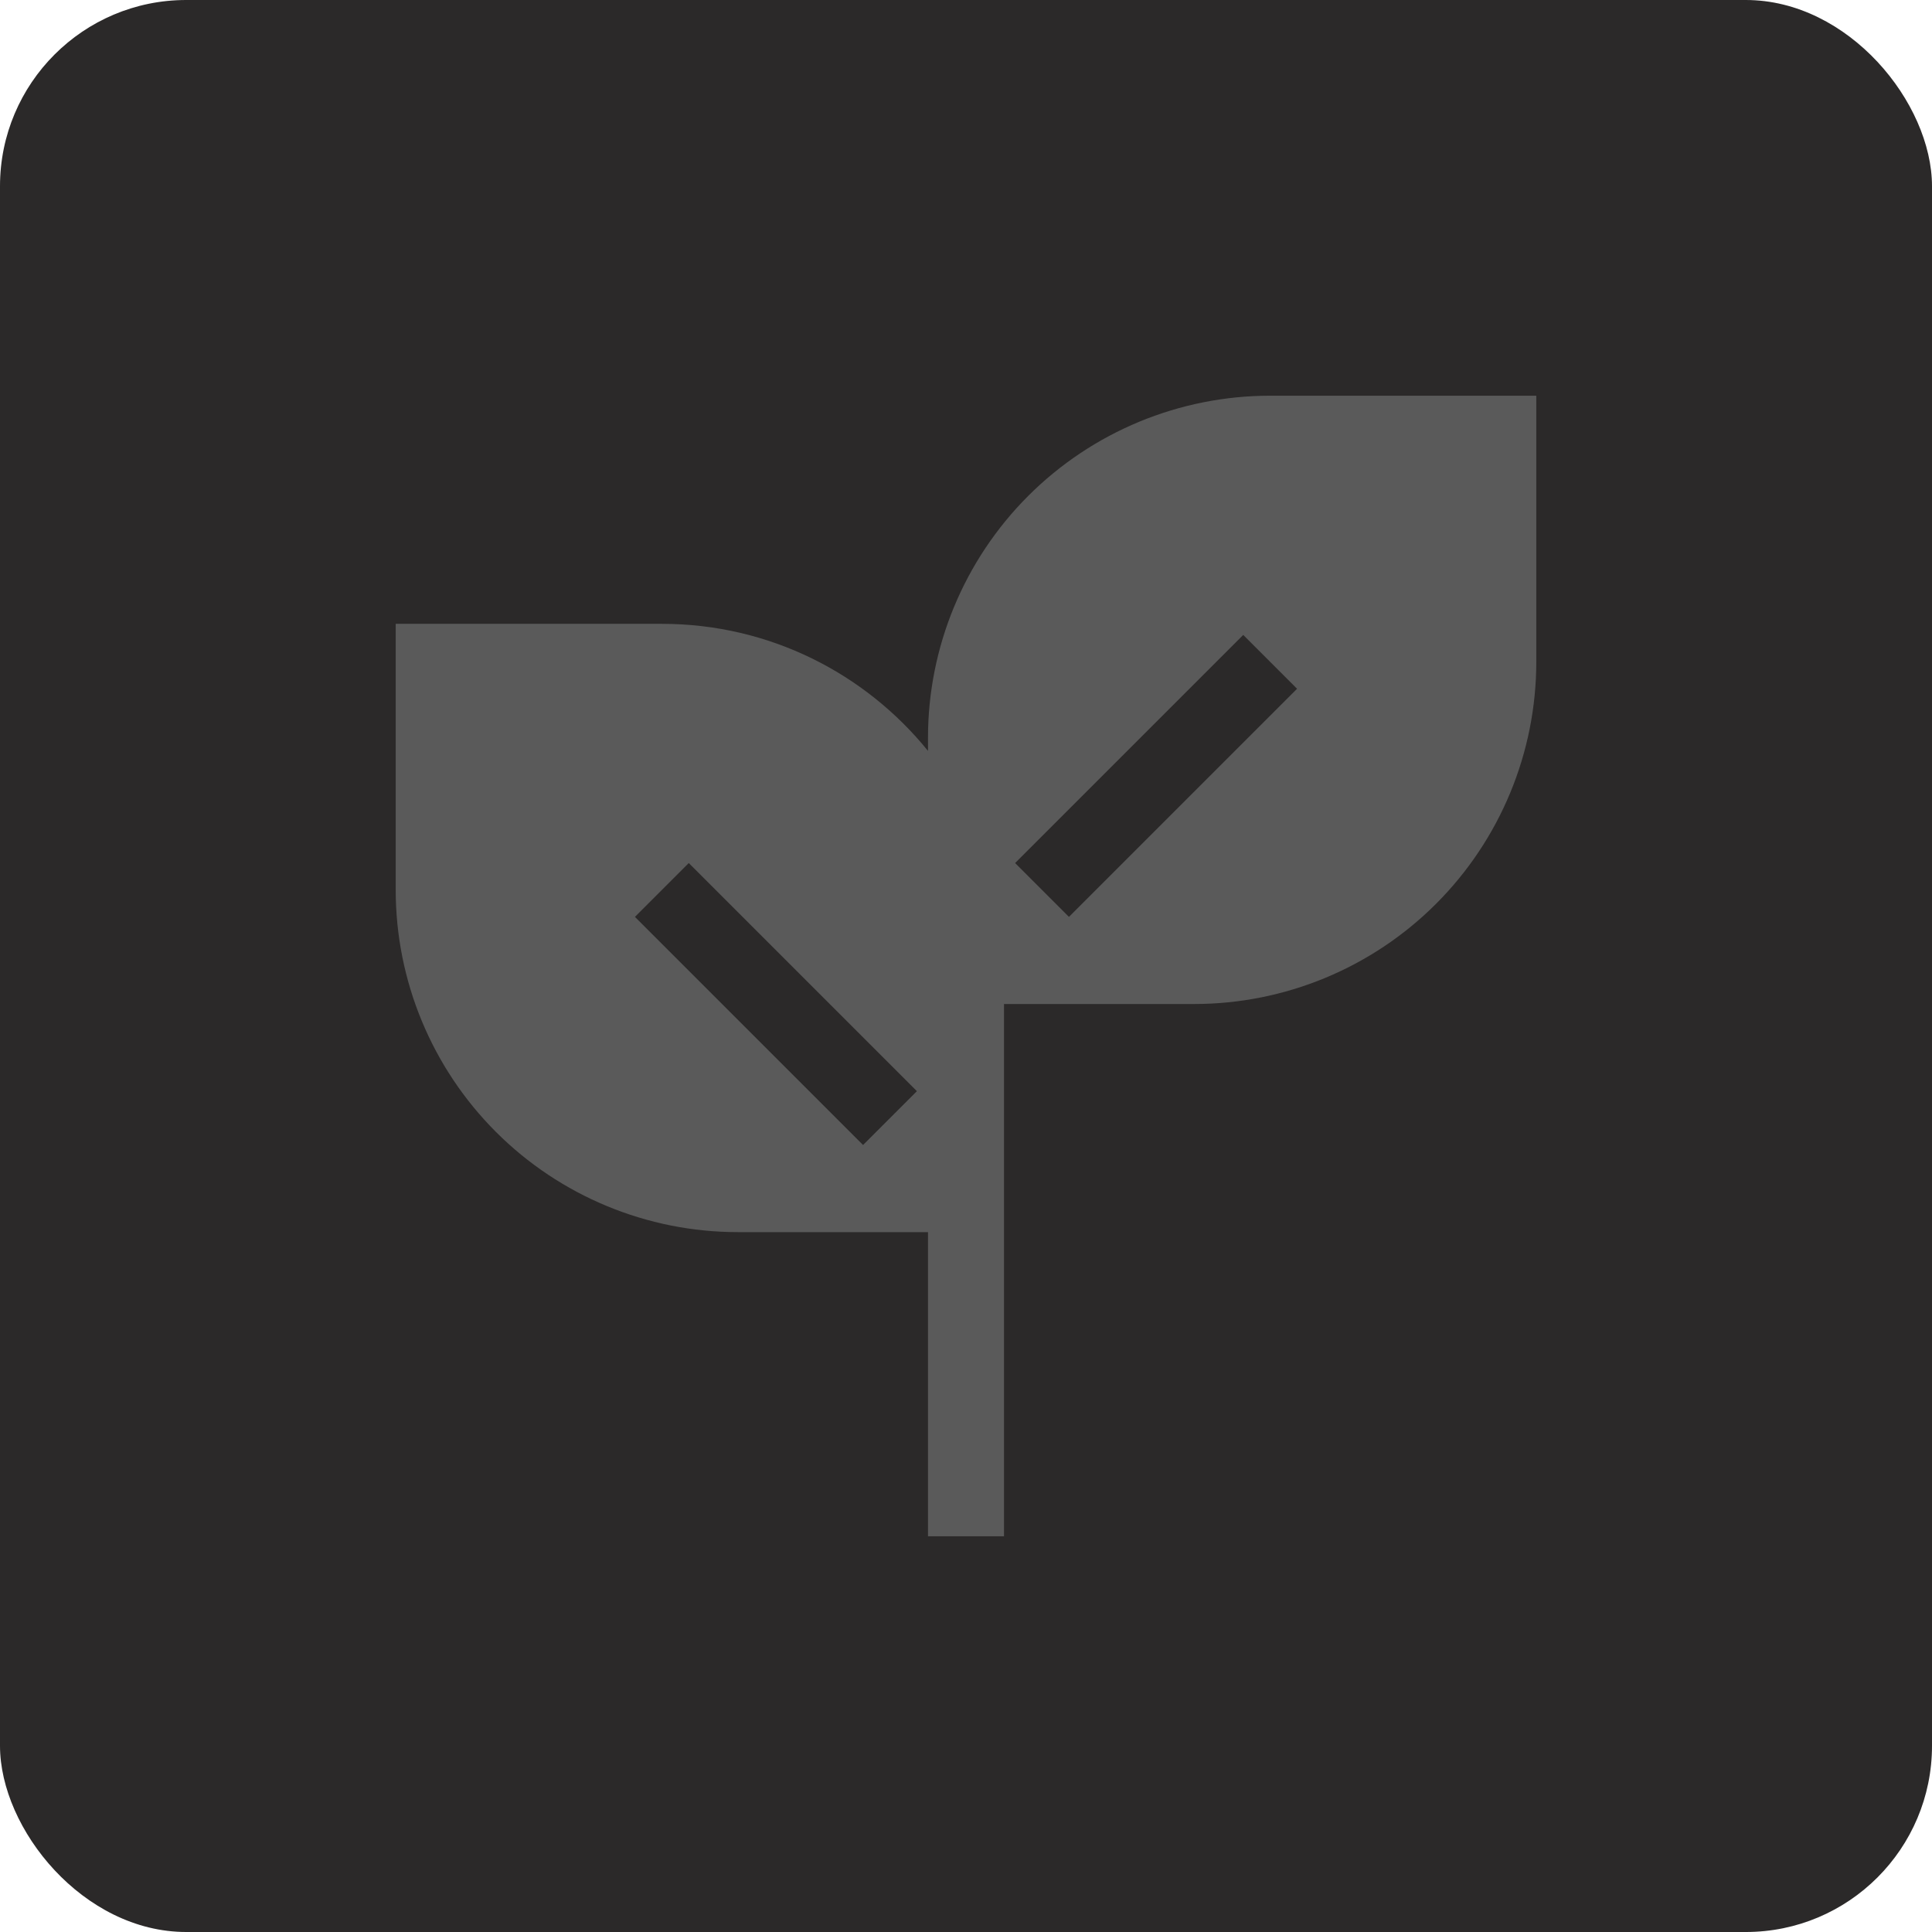 <svg width="83" height="83" viewBox="0 0 83 83" fill="none" xmlns="http://www.w3.org/2000/svg">
<rect width="83" height="83" rx="8" fill="#2B2929"/>
<path fill-rule="evenodd" clip-rule="evenodd" d="M39.867 31.7C39.867 27.801 41.415 24.062 44.172 21.305C46.929 18.549 50.668 17 54.567 17H66V28.433C66 32.332 64.451 36.071 61.694 38.828C58.938 41.585 55.199 43.133 51.3 43.133H43.133V66H39.867V52.933H31.7C27.801 52.933 24.062 51.385 21.305 48.628C18.549 45.871 17 42.132 17 38.233V26.8H28.433C33.052 26.8 37.172 28.93 39.867 32.259V31.7ZM43.61 37.077L53.41 27.277L55.723 29.59L45.923 39.39L43.61 37.077ZM37.077 49.19L27.277 39.39L29.59 37.077L39.39 46.877L37.077 49.19Z" fill="#5A5A5A"/>
</svg>
